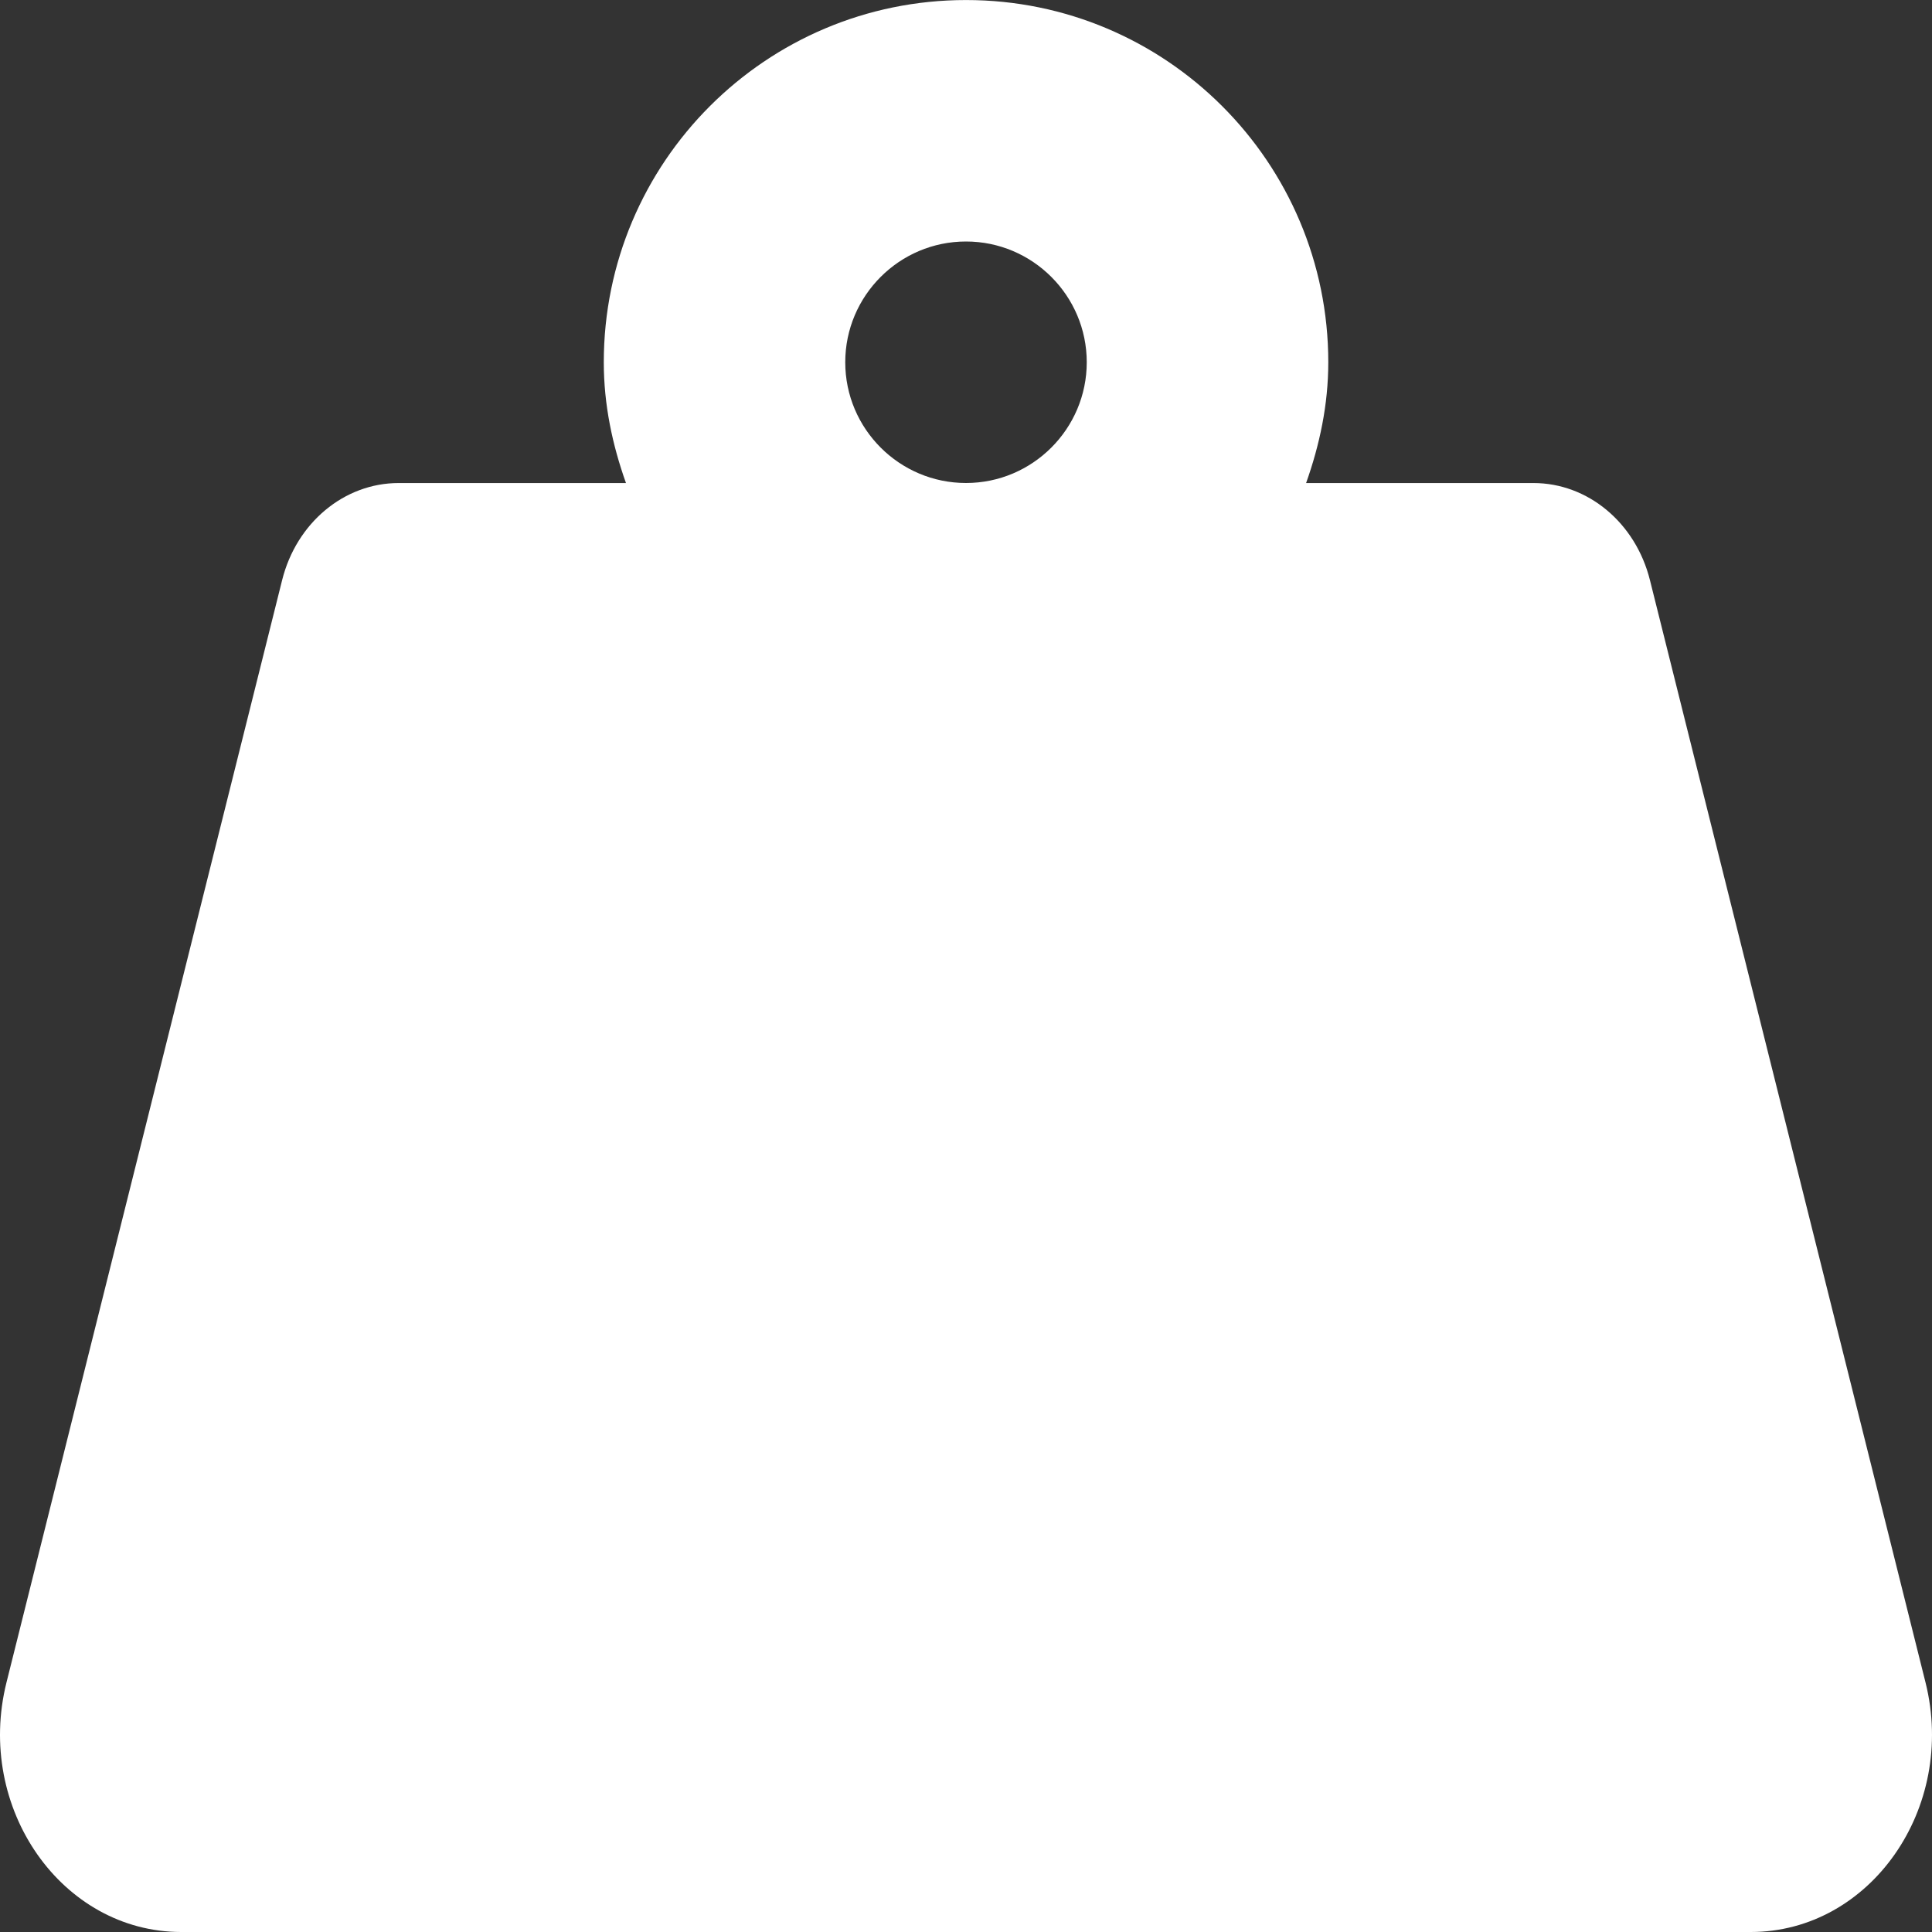<svg width="512" height="512" xmlns="http://www.w3.org/2000/svg">
 <rect width="100%" height="100%" fill="#333333" stroke="none"/>
 <!-- Font Awesome Free 5.15.1 by @fontawesome - https://fontawesome.com License - https://fontawesome.com/license/free (Icons: CC BY 4.0, Fonts: SIL OFL 1.1, Code: MIT License) -->

 <g>
  <title>Layer 1</title>
  <path fill="#ffffff" id="svg_1" d="m510.28,445.86l-73.03,-292.13c-3.8,-15.19 -16.44,-25.72 -30.87,-25.72l-60.25,0c3.57,-10.05 5.88,-20.72 5.88,-32c0,-53.02 -42.98,-96 -96,-96s-96,42.98 -96,96c0,11.28 2.3,21.95 5.88,32l-60.25,0c-14.43,0 -27.08,10.54 -30.87,25.72l-73.05,292.13c-8.33,33.31 14.66,66.14 46.31,66.14l415.95,0c31.64,0 54.63,-32.83 46.3,-66.14zm-254.28,-317.86c-17.64,0 -32,-14.36 -32,-32s14.36,-32 32,-32s32,14.36 32,32s-14.36,32 -32,32z"/>
 </g>
</svg>
